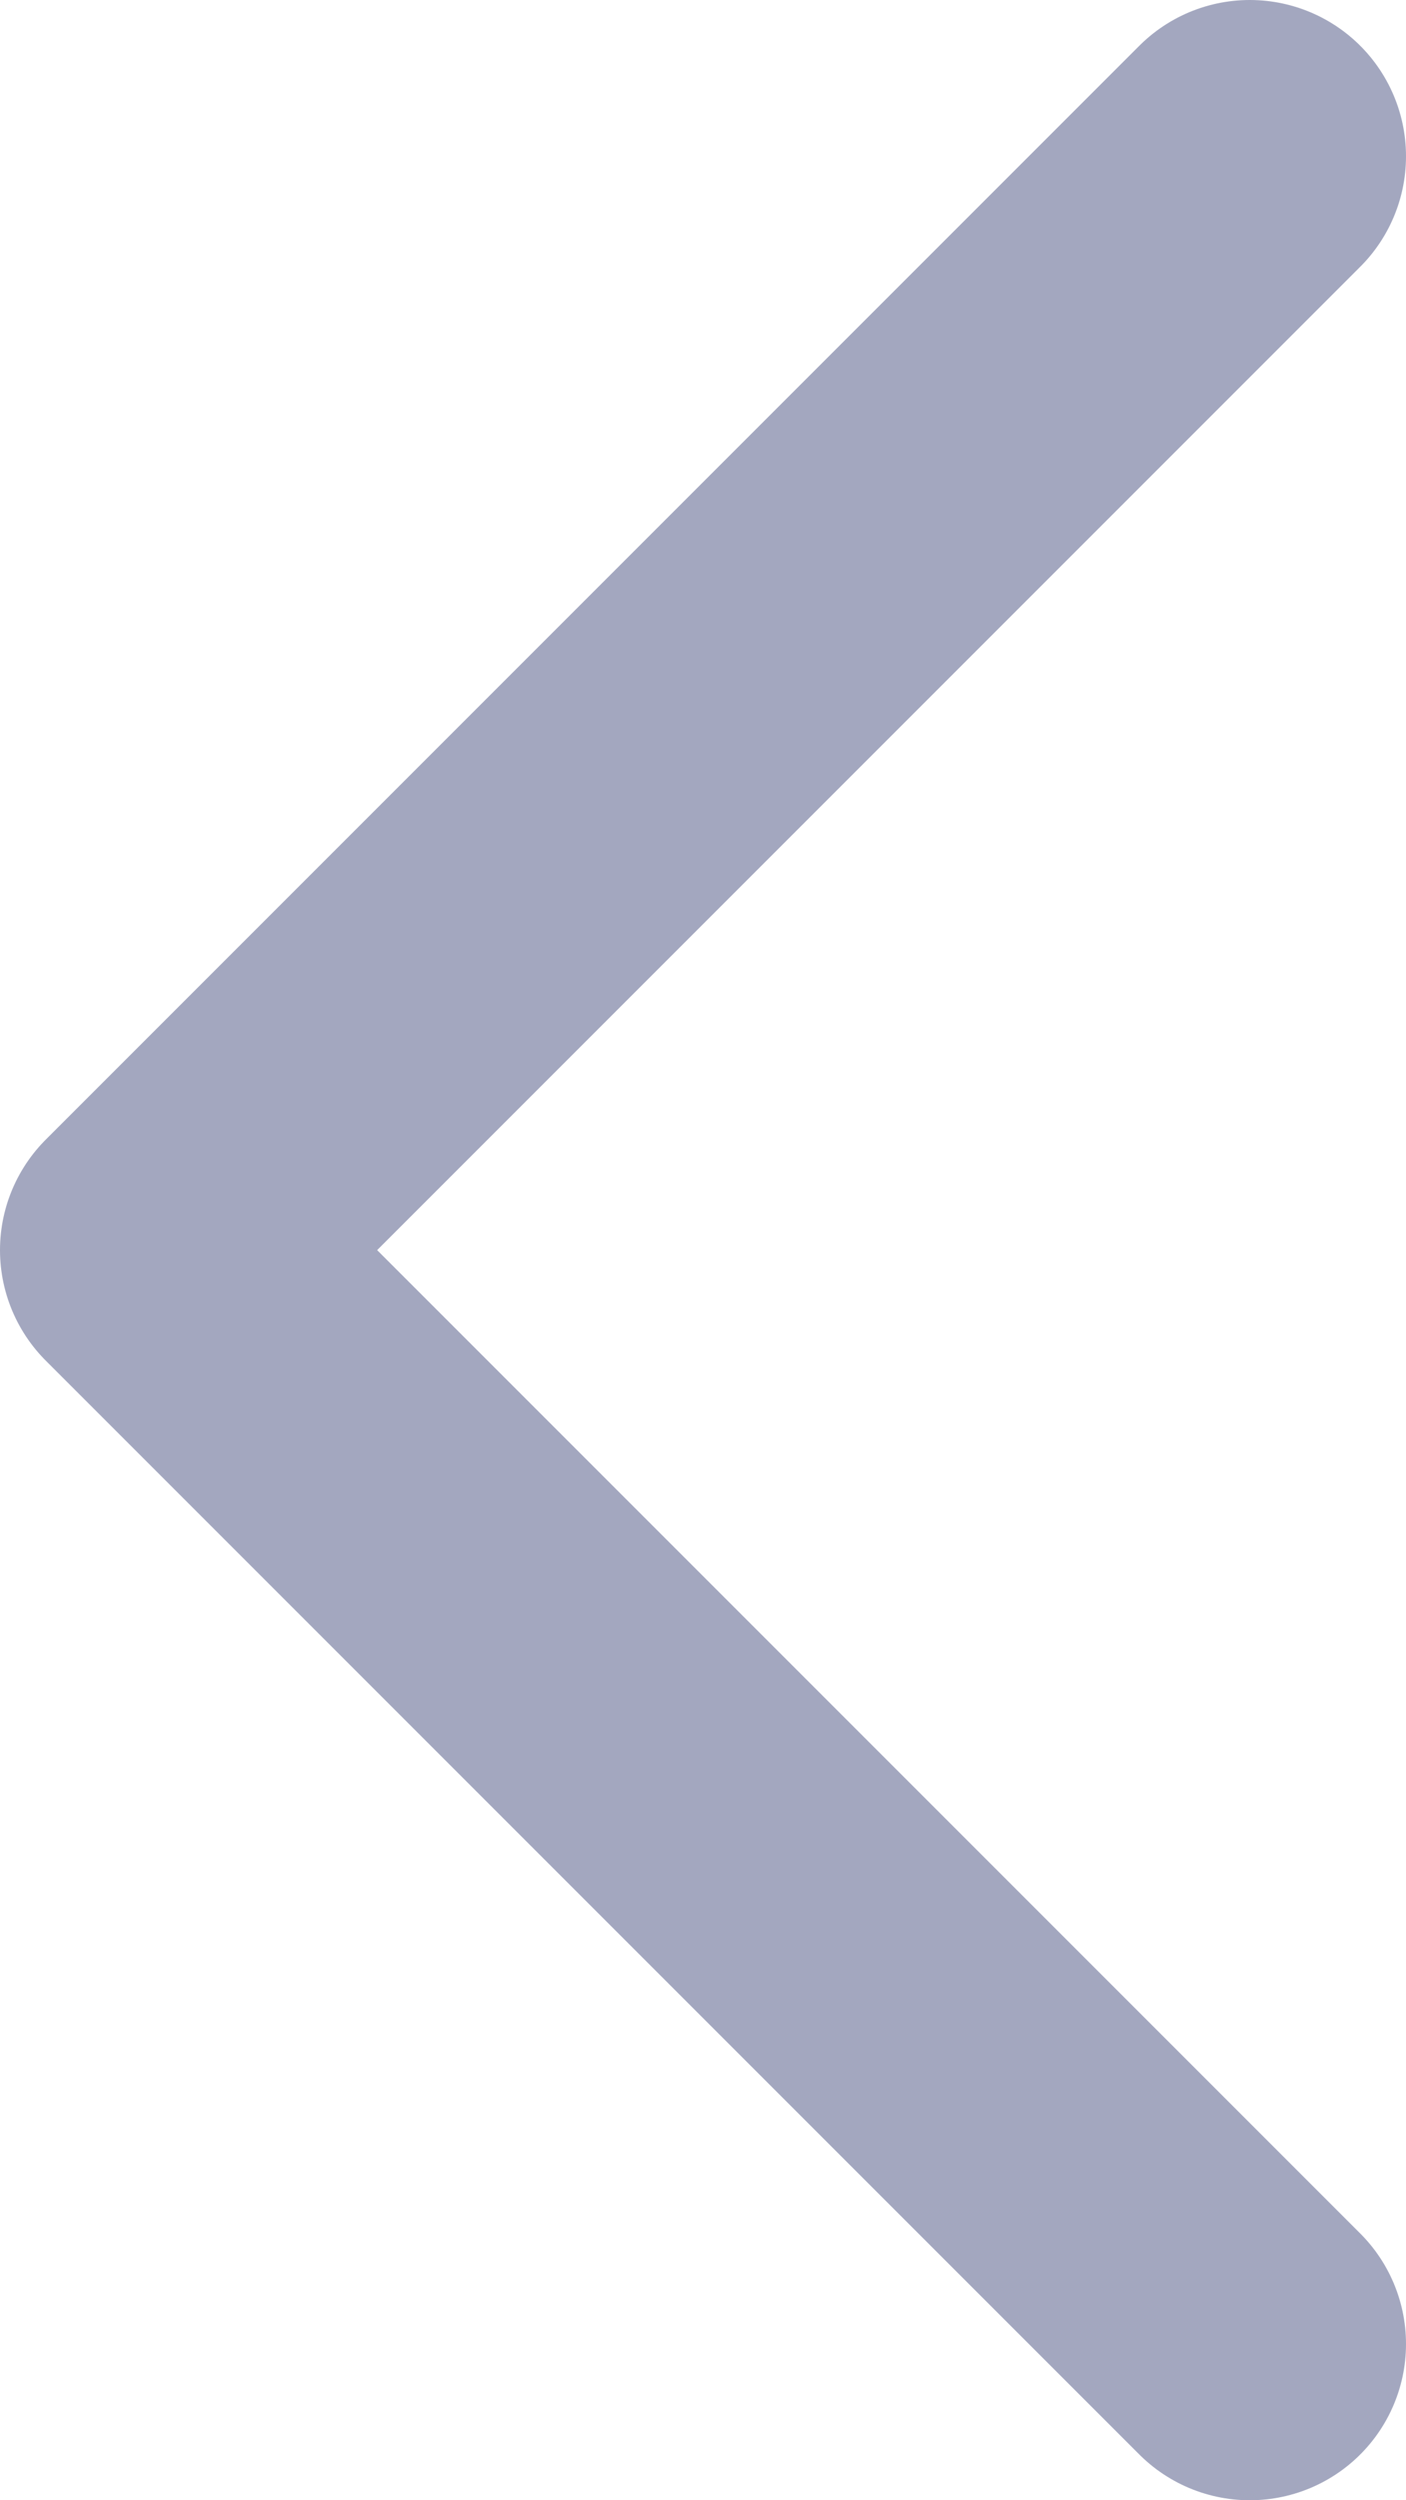 <svg width="9" height="16" viewBox="0 0 9 16" fill="none" xmlns="http://www.w3.org/2000/svg">
<path d="M8 15L1 8L8 1" stroke="#A3A7BF" stroke-width="2" stroke-linecap="round" stroke-linejoin="round"/>
</svg>
